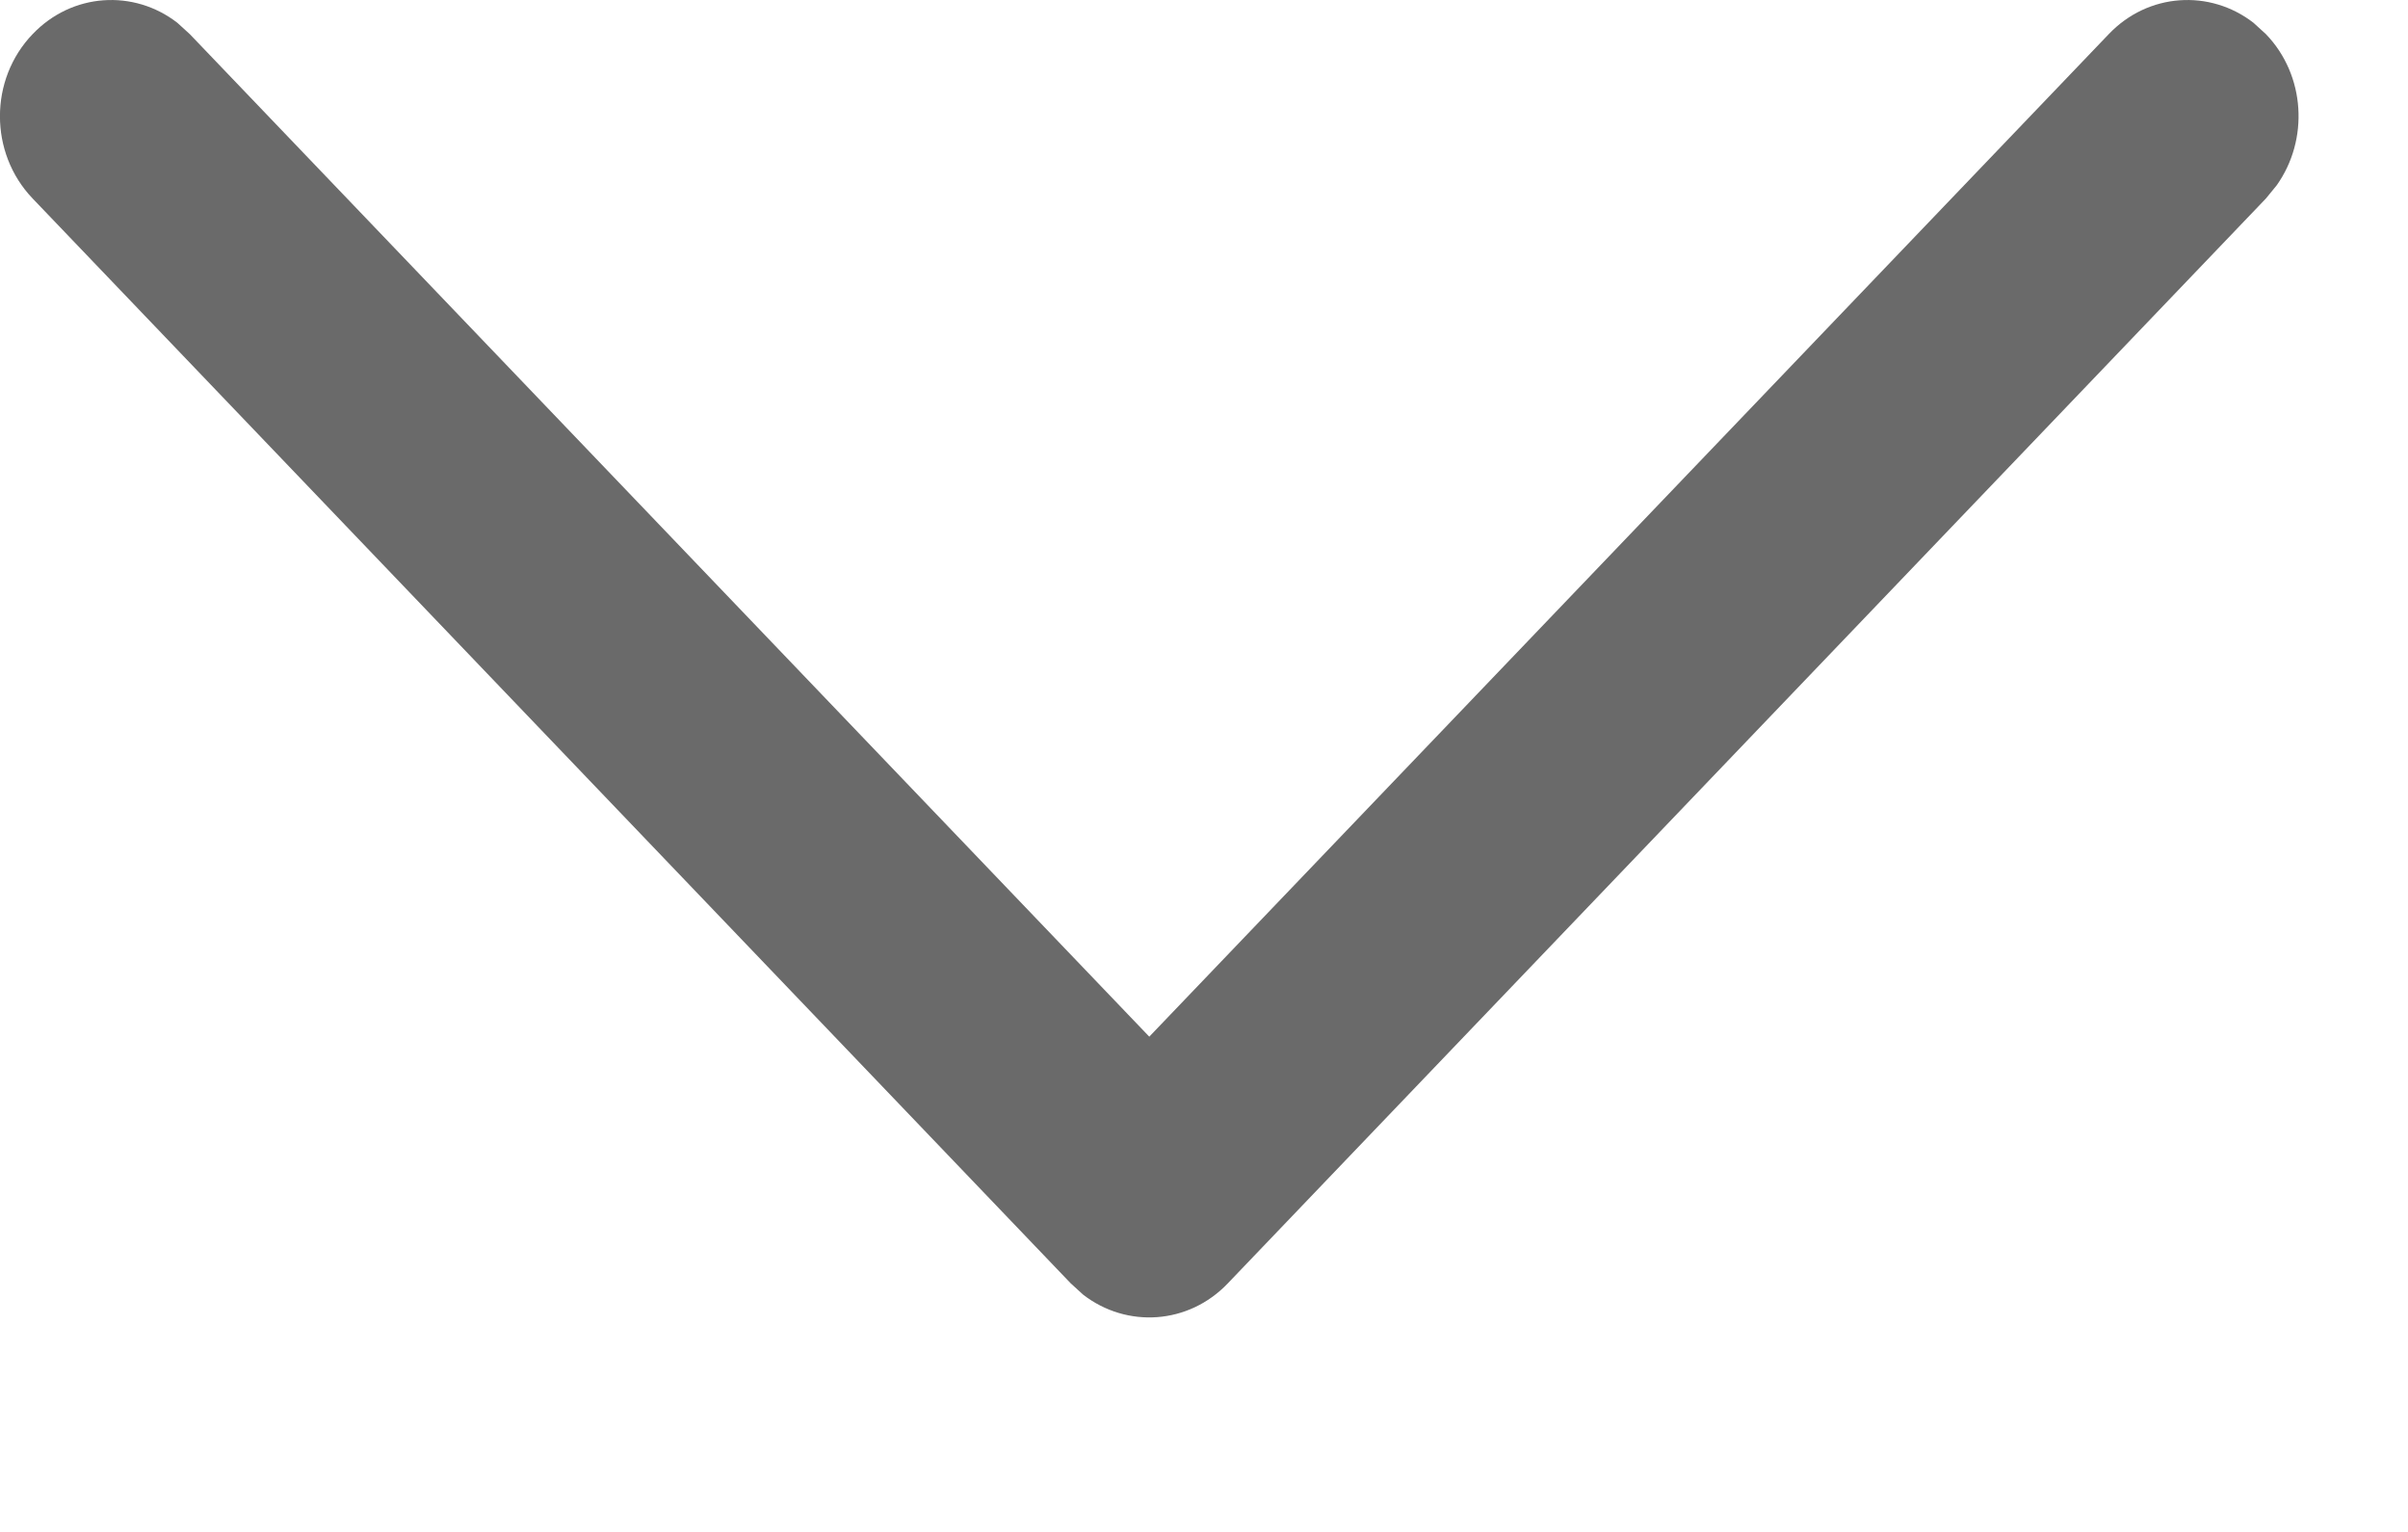 <svg width="11" height="7" viewBox="0 0 11 7" fill="none" xmlns="http://www.w3.org/2000/svg">
<path d="M0.149 0.156C0.329 -0.033 0.611 -0.05 0.81 0.104L0.867 0.156L5.25 4.737L9.633 0.156C9.813 -0.033 10.095 -0.05 10.294 0.104L10.351 0.156C10.532 0.344 10.548 0.639 10.4 0.847L10.351 0.907L5.609 5.864C5.429 6.053 5.147 6.07 4.948 5.916L4.891 5.864L0.149 0.907C-0.05 0.699 -0.05 0.363 0.149 0.156Z" fill="#6A6A6A"/>
</svg>
